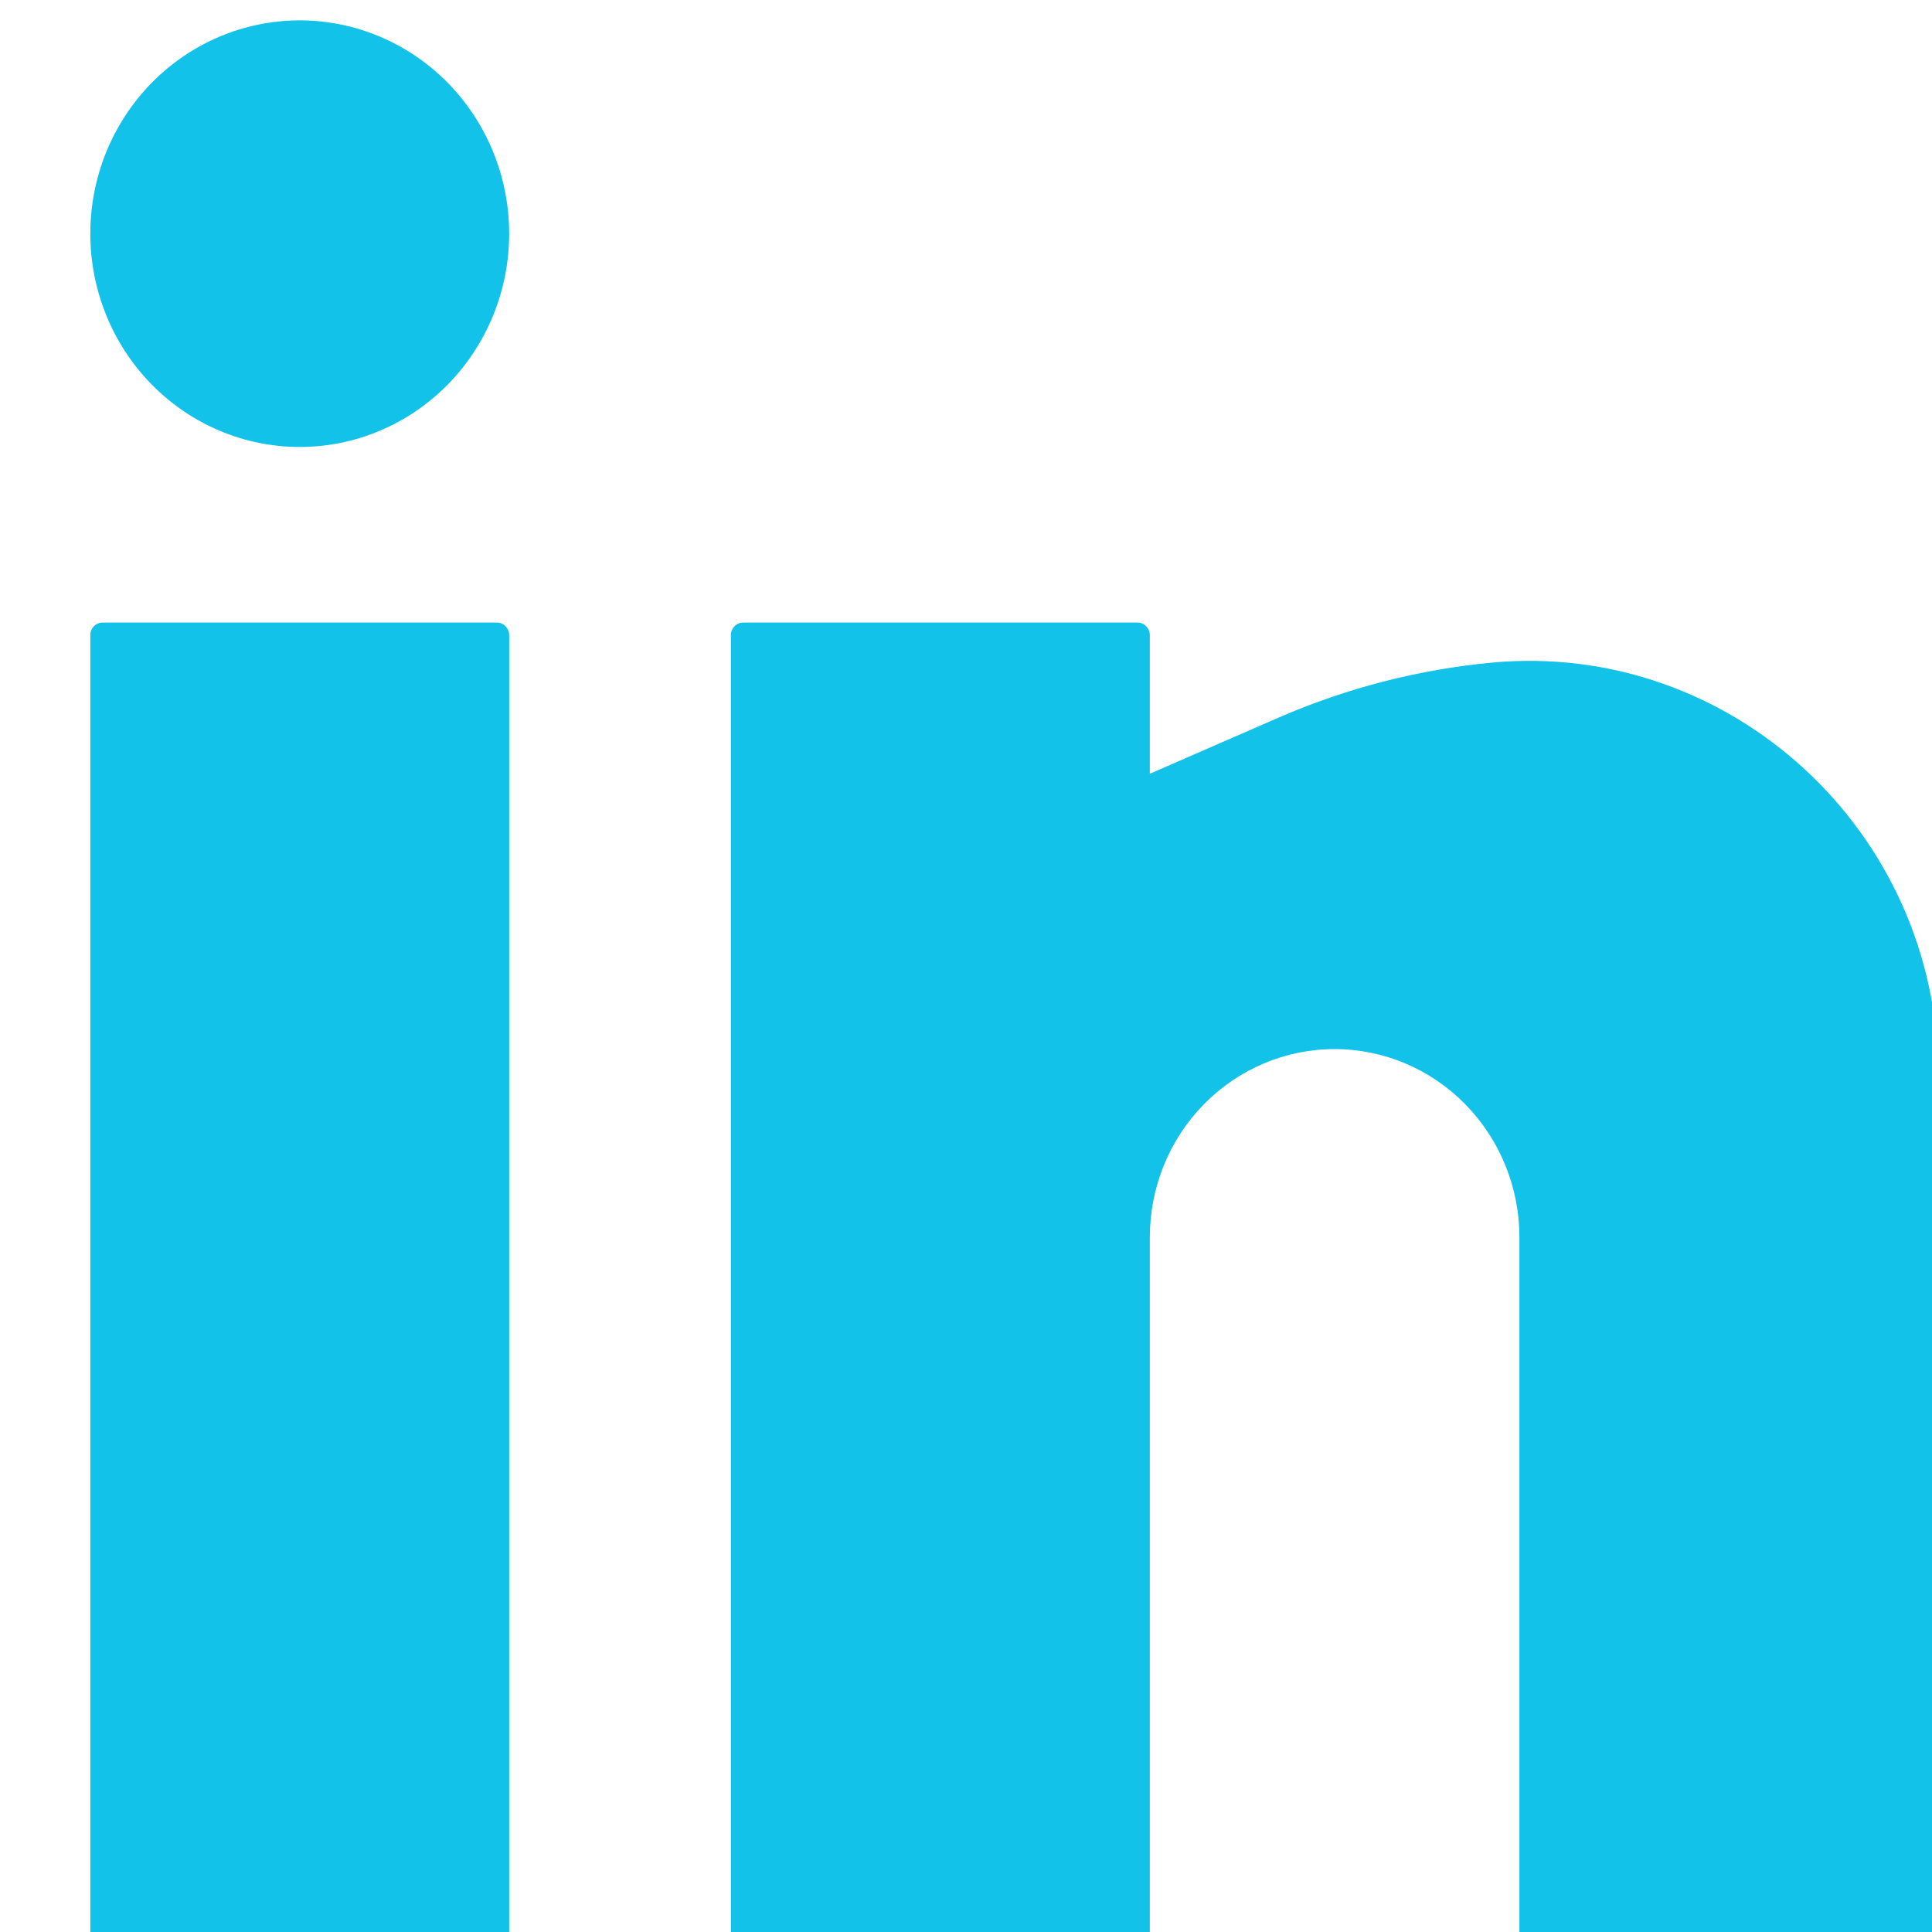 <svg width="20" height="20" viewBox="0 0 20 20" fill="none" xmlns="http://www.w3.org/2000/svg">
<path d="M3.103 0.211C2.528 0.211 1.976 0.444 1.57 0.858C1.163 1.272 0.935 1.833 0.935 2.419C0.935 3.004 1.163 3.566 1.57 3.98C1.976 4.394 2.528 4.627 3.103 4.627C3.678 4.627 4.229 4.394 4.636 3.98C5.042 3.566 5.271 3.004 5.271 2.419C5.271 1.833 5.042 1.272 4.636 0.858C4.229 0.444 3.678 0.211 3.103 0.211ZM1.062 6.445C1.028 6.445 0.996 6.458 0.972 6.483C0.948 6.507 0.935 6.54 0.935 6.575V20.081C0.935 20.153 0.992 20.211 1.062 20.211H5.143C5.177 20.211 5.21 20.197 5.233 20.173C5.257 20.148 5.271 20.116 5.271 20.081V6.575C5.271 6.54 5.257 6.507 5.233 6.483C5.21 6.458 5.177 6.445 5.143 6.445H1.062ZM7.694 6.445C7.66 6.445 7.628 6.458 7.604 6.483C7.58 6.507 7.566 6.54 7.566 6.575V20.081C7.566 20.153 7.624 20.211 7.694 20.211H11.775C11.809 20.211 11.841 20.197 11.865 20.173C11.889 20.148 11.903 20.116 11.903 20.081V12.808C11.903 12.292 12.104 11.796 12.463 11.431C12.822 11.066 13.308 10.86 13.816 10.86C14.323 10.86 14.81 11.066 15.168 11.431C15.527 11.796 15.729 12.292 15.729 12.808V20.081C15.729 20.153 15.786 20.211 15.856 20.211H19.938C19.971 20.211 20.004 20.197 20.028 20.173C20.052 20.148 20.065 20.116 20.065 20.081V11.125C20.065 8.604 17.912 6.632 15.448 6.859C14.686 6.93 13.939 7.123 13.235 7.429L11.903 8.01V6.575C11.903 6.54 11.889 6.507 11.865 6.483C11.841 6.458 11.809 6.445 11.775 6.445H7.694Z" fill="#12C2E9"/>
</svg>
